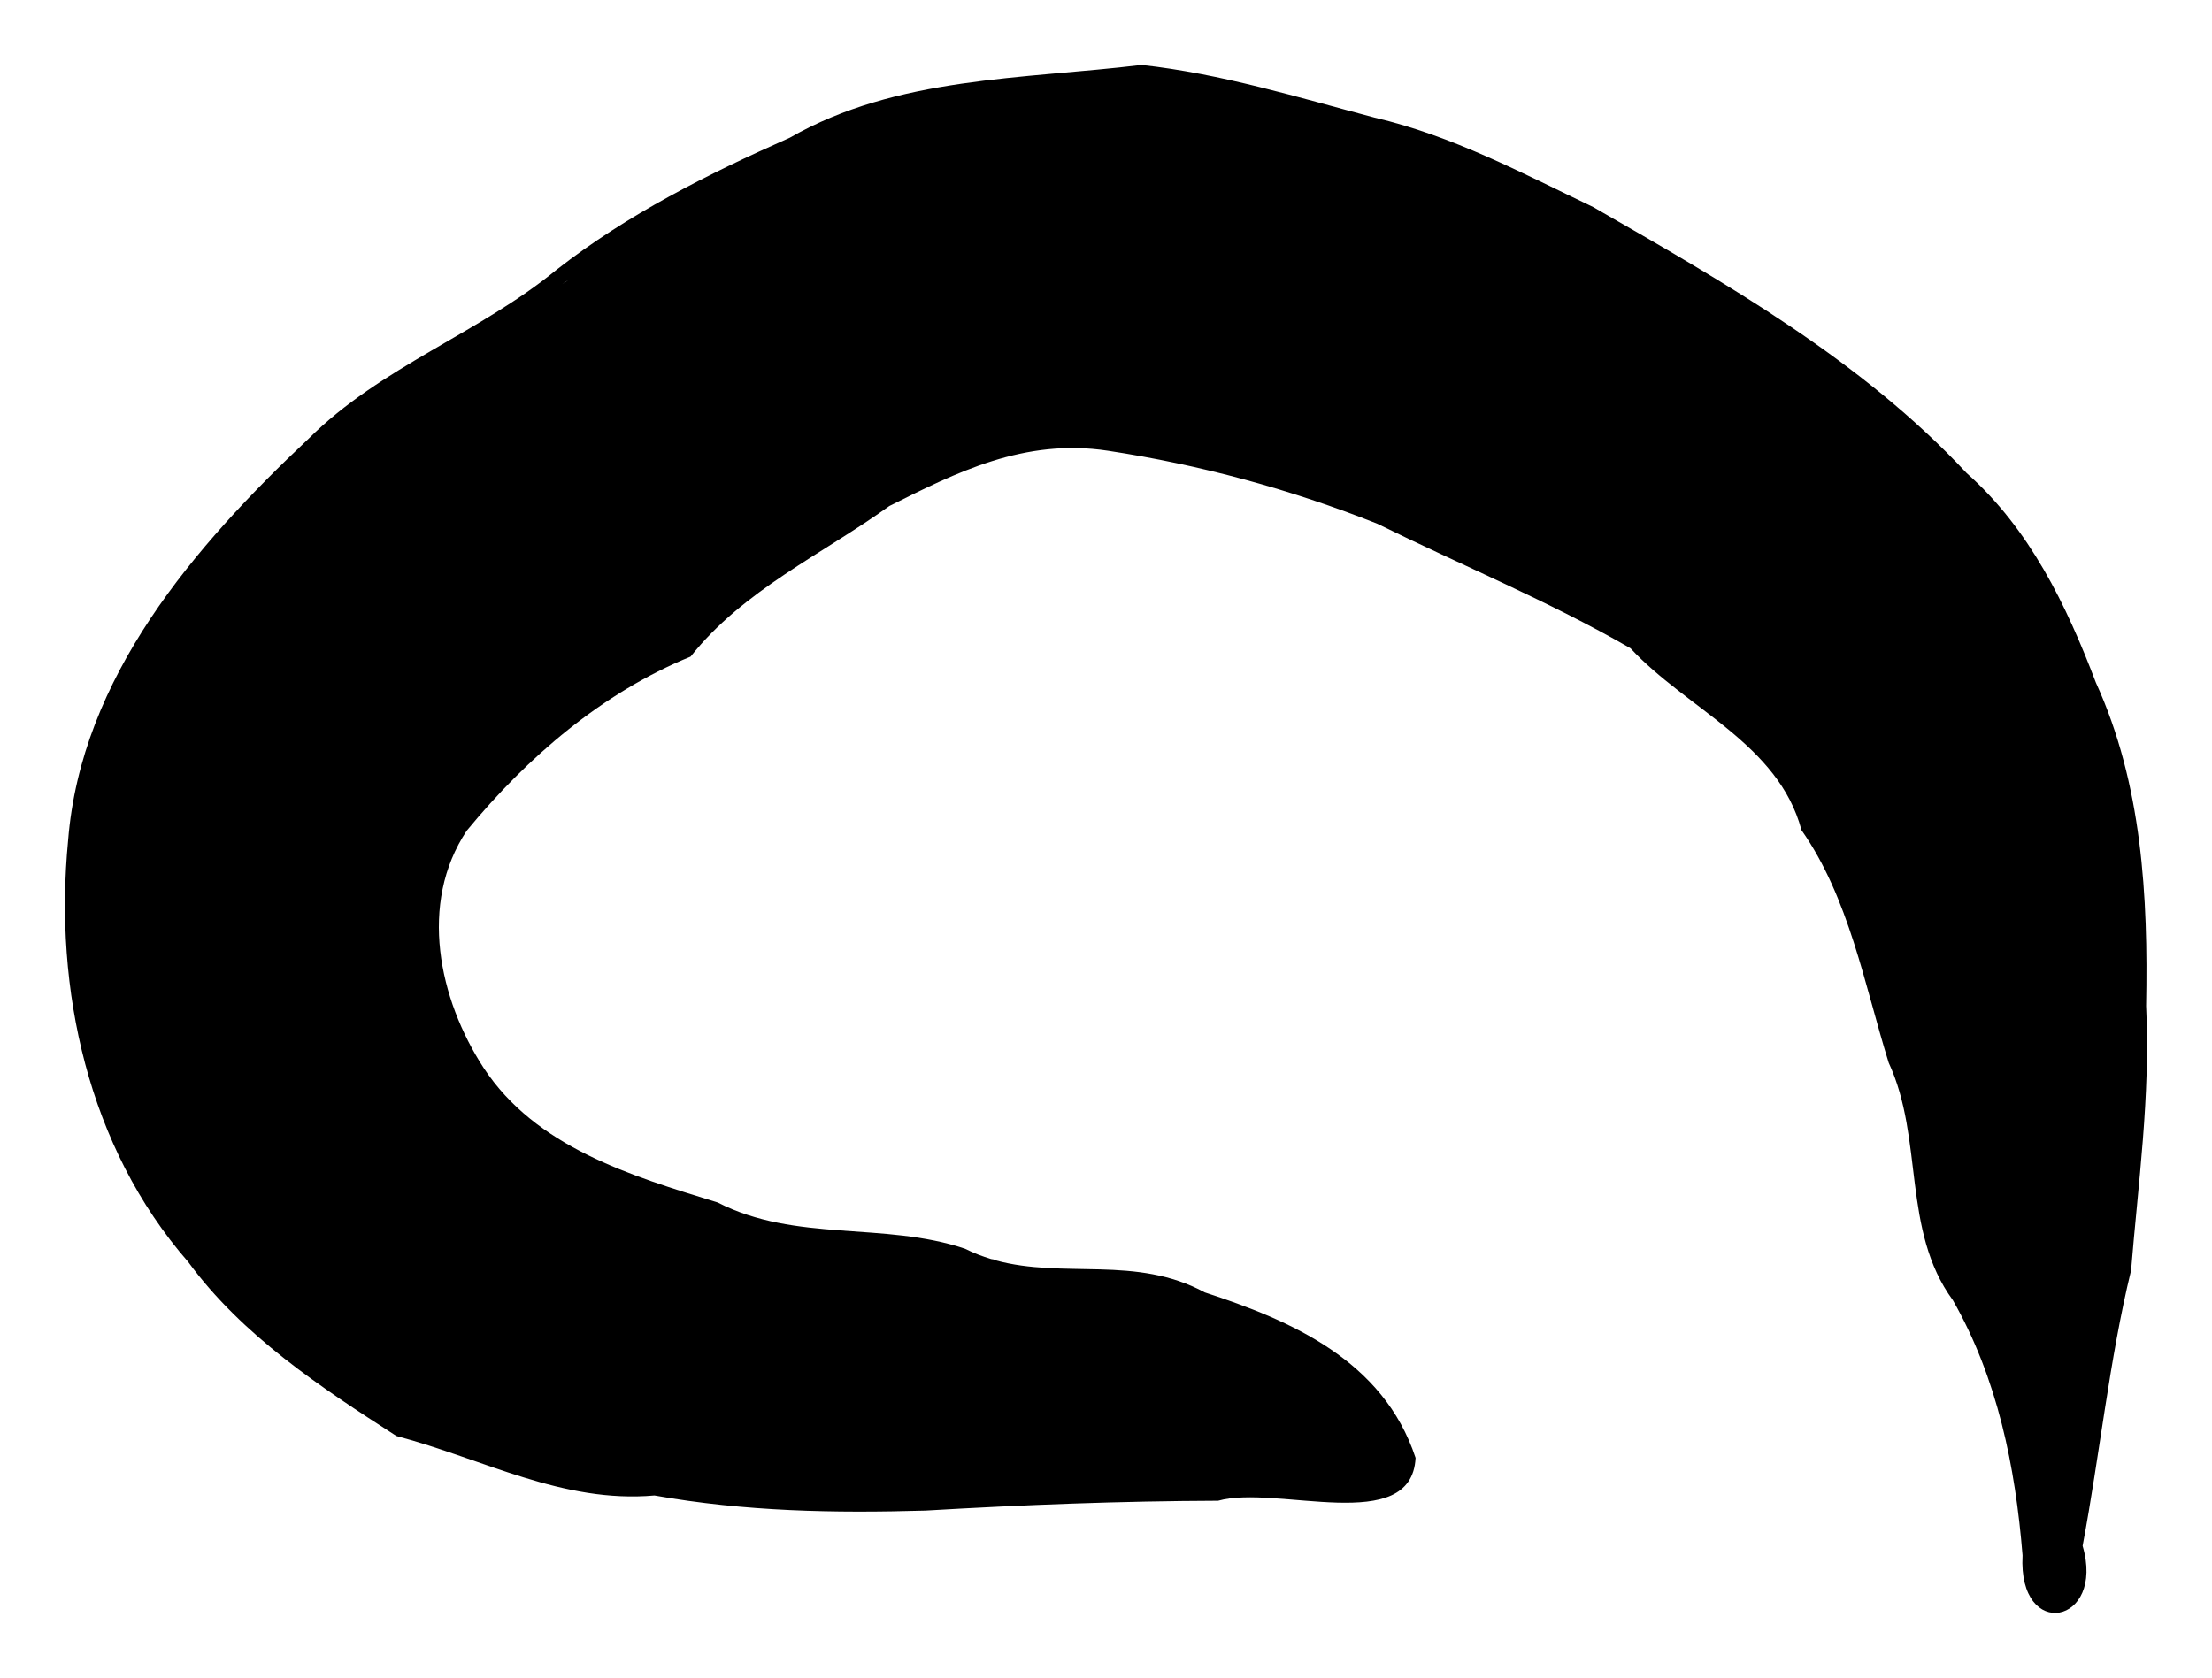 <?xml version="1.0" encoding="UTF-8" standalone="no"?>
<!-- Created with Inkscape (http://www.inkscape.org/) -->

<svg
   xmlns:svg="http://www.w3.org/2000/svg"
   xmlns="http://www.w3.org/2000/svg"
   version="1.1"
   width="603.138"
   height="457.631"
   id="svg2">
  <defs
     id="defs6" />
  <path
     d="m 311.232,17.717 c -32.285,3.923 -66.672,3.101 -95.875,19.844 -22.324,9.892 -44.159,20.839 -63.594,36 -21.069,17.325 -47.977,26.498 -67.594,46.062 -31.132,29.31 -62.059,65.071 -65.594,109.562 -3.939,40.59 5.437,83.686 32.719,114.969 14.787,20.169 36.105,34.185 56.781,47.5 23.762,6.277 45.317,18.425 70.375,16.219 24.814,4.404 48.971,4.837 73.844,4.125 26.79,-1.568 52.8,-2.593 79.844,-2.688 15.855,-4.476 52.77,9.735 53.844,-11.688 -8.8,-26.656 -34.084,-37.495 -57.469,-45.125 -18.757,-10.192 -38.305,-3.634 -57.062,-8.75 -0.345,-0.218 -0.723,-0.316 -1.156,-0.344 -0.01,-6e-4 -0.021,5e-4 -0.031,0 -2.388,-0.717 -4.768,-1.637 -7.125,-2.812 -22.032,-7.433 -46.157,-1.688 -67.469,-12.625 -23.68,-7.27 -49.579,-15.063 -63.781,-36.688 -12.216,-18.716 -17.841,-44.856 -4.625,-64.719 16.489,-20.03 36.954,-37.638 61.031,-47.469 14.445,-18.17 35.672,-27.769 54.219,-41.094 18.166,-9.09 36.737,-18.539 59.594,-15.062 25.14,3.825 49.832,10.518 73.438,19.906 23.006,11.353 46.871,21.175 69.031,33.969 15.404,16.594 40.366,26.08 46.625,49.594 12.949,18.465 17.132,41.999 23.781,63.438 9.666,20.881 3.522,45.673 17.5,64.781 12.153,21.26 17.036,45.349 19,69.594 -1.277,23.568 22.68,18.863 16.375,-2.594 4.724,-25.082 7.258,-50.64 13.219,-75.156 1.893,-23.421 5.299,-47.445 4.094,-72.094 0.572,-29.941 -1.085,-60.545 -13.688,-88.188 -8.019,-21.092 -18.071,-41.948 -35.25,-57.156 -28.72,-30.806 -65.75,-51.828 -101.844,-72.562 -19.434,-9.288 -38.314,-19.414 -59.562,-24.375 -20.979,-5.551 -41.97,-12.017 -63.594,-14.375 z m -156.188,58.594 c -0.539,0.398 -1.084,0.802 -1.688,1.125 0.567,-0.367 1.117,-0.764 1.688,-1.125 z"
     id="path3846"
     style="color:#000000;fill:#000000;fill-opacity:1;fill-rule:evenodd;stroke:none;stroke-width:1px;marker:none;visibility:visible;display:inline;overflow:visible;enable-background:accumulate" />
</svg>

